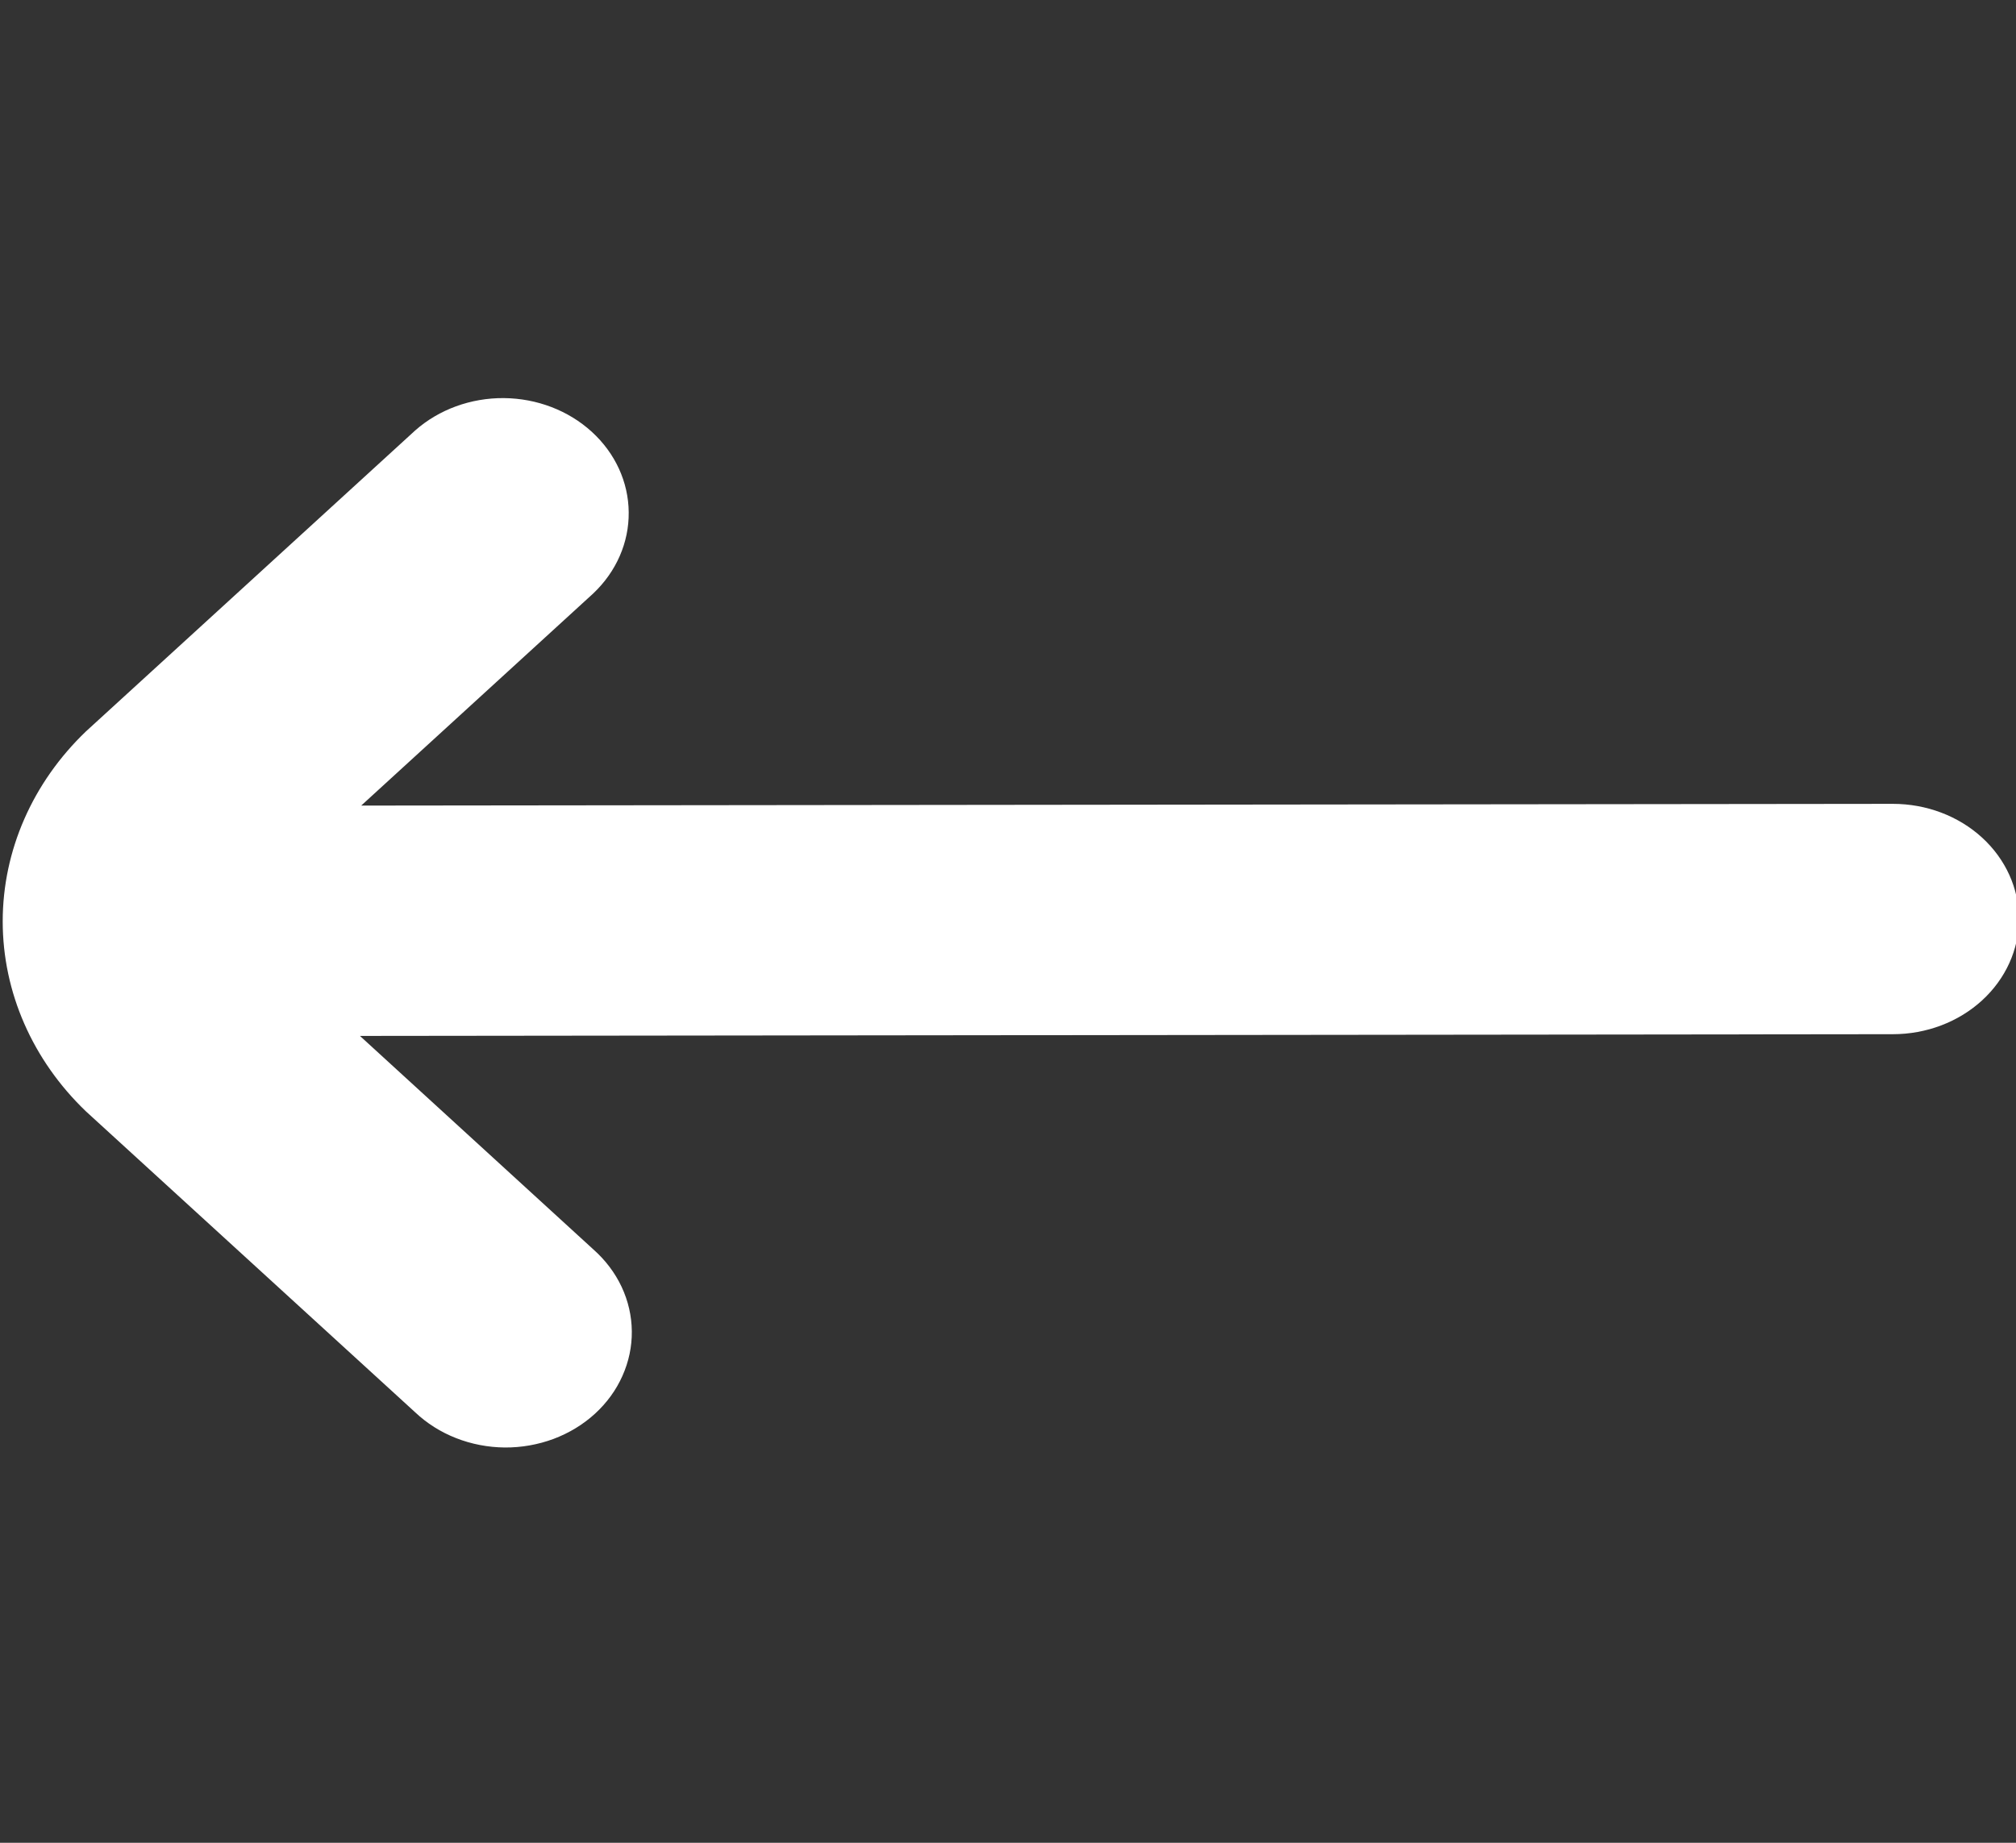 <svg width="35" height="32" viewBox="0 0 35 32" fill="none" xmlns="http://www.w3.org/2000/svg">
<rect x="0" y="0" width="35" height="32" fill="#333333" stroke="none"/>
<g clip-path="url(#clip0_1532_1736)">
<path d="M7.208 7.475L1.493 12.7C0.565 13.589 0.047 14.771 0.047 16C0.047 17.229 0.565 18.411 1.493 19.3L7.208 24.525C7.41 24.716 7.652 24.869 7.918 24.973C8.185 25.078 8.472 25.133 8.763 25.136C9.053 25.138 9.341 25.087 9.61 24.987C9.879 24.886 10.123 24.738 10.329 24.55C10.534 24.362 10.697 24.139 10.806 23.893C10.916 23.647 10.972 23.384 10.969 23.118C10.967 22.853 10.906 22.59 10.792 22.346C10.677 22.102 10.511 21.882 10.302 21.697L6.249 17.989L32.863 17.959C33.444 17.959 34 17.748 34.41 17.373C34.82 16.998 35.051 16.489 35.051 15.959C35.051 15.428 34.82 14.919 34.41 14.544C34 14.169 33.444 13.959 32.863 13.959L6.271 13.989L10.302 10.303C10.7 9.925 10.921 9.42 10.915 8.896C10.911 8.371 10.681 7.87 10.275 7.499C9.869 7.128 9.321 6.918 8.747 6.913C8.174 6.909 7.621 7.11 7.208 7.475Z" fill="white"/>
</g>
<defs>
<clipPath id="clip0_1532_1736">
<rect width="35" height="32" fill="white"/>
</clipPath>
</defs>
</svg>
